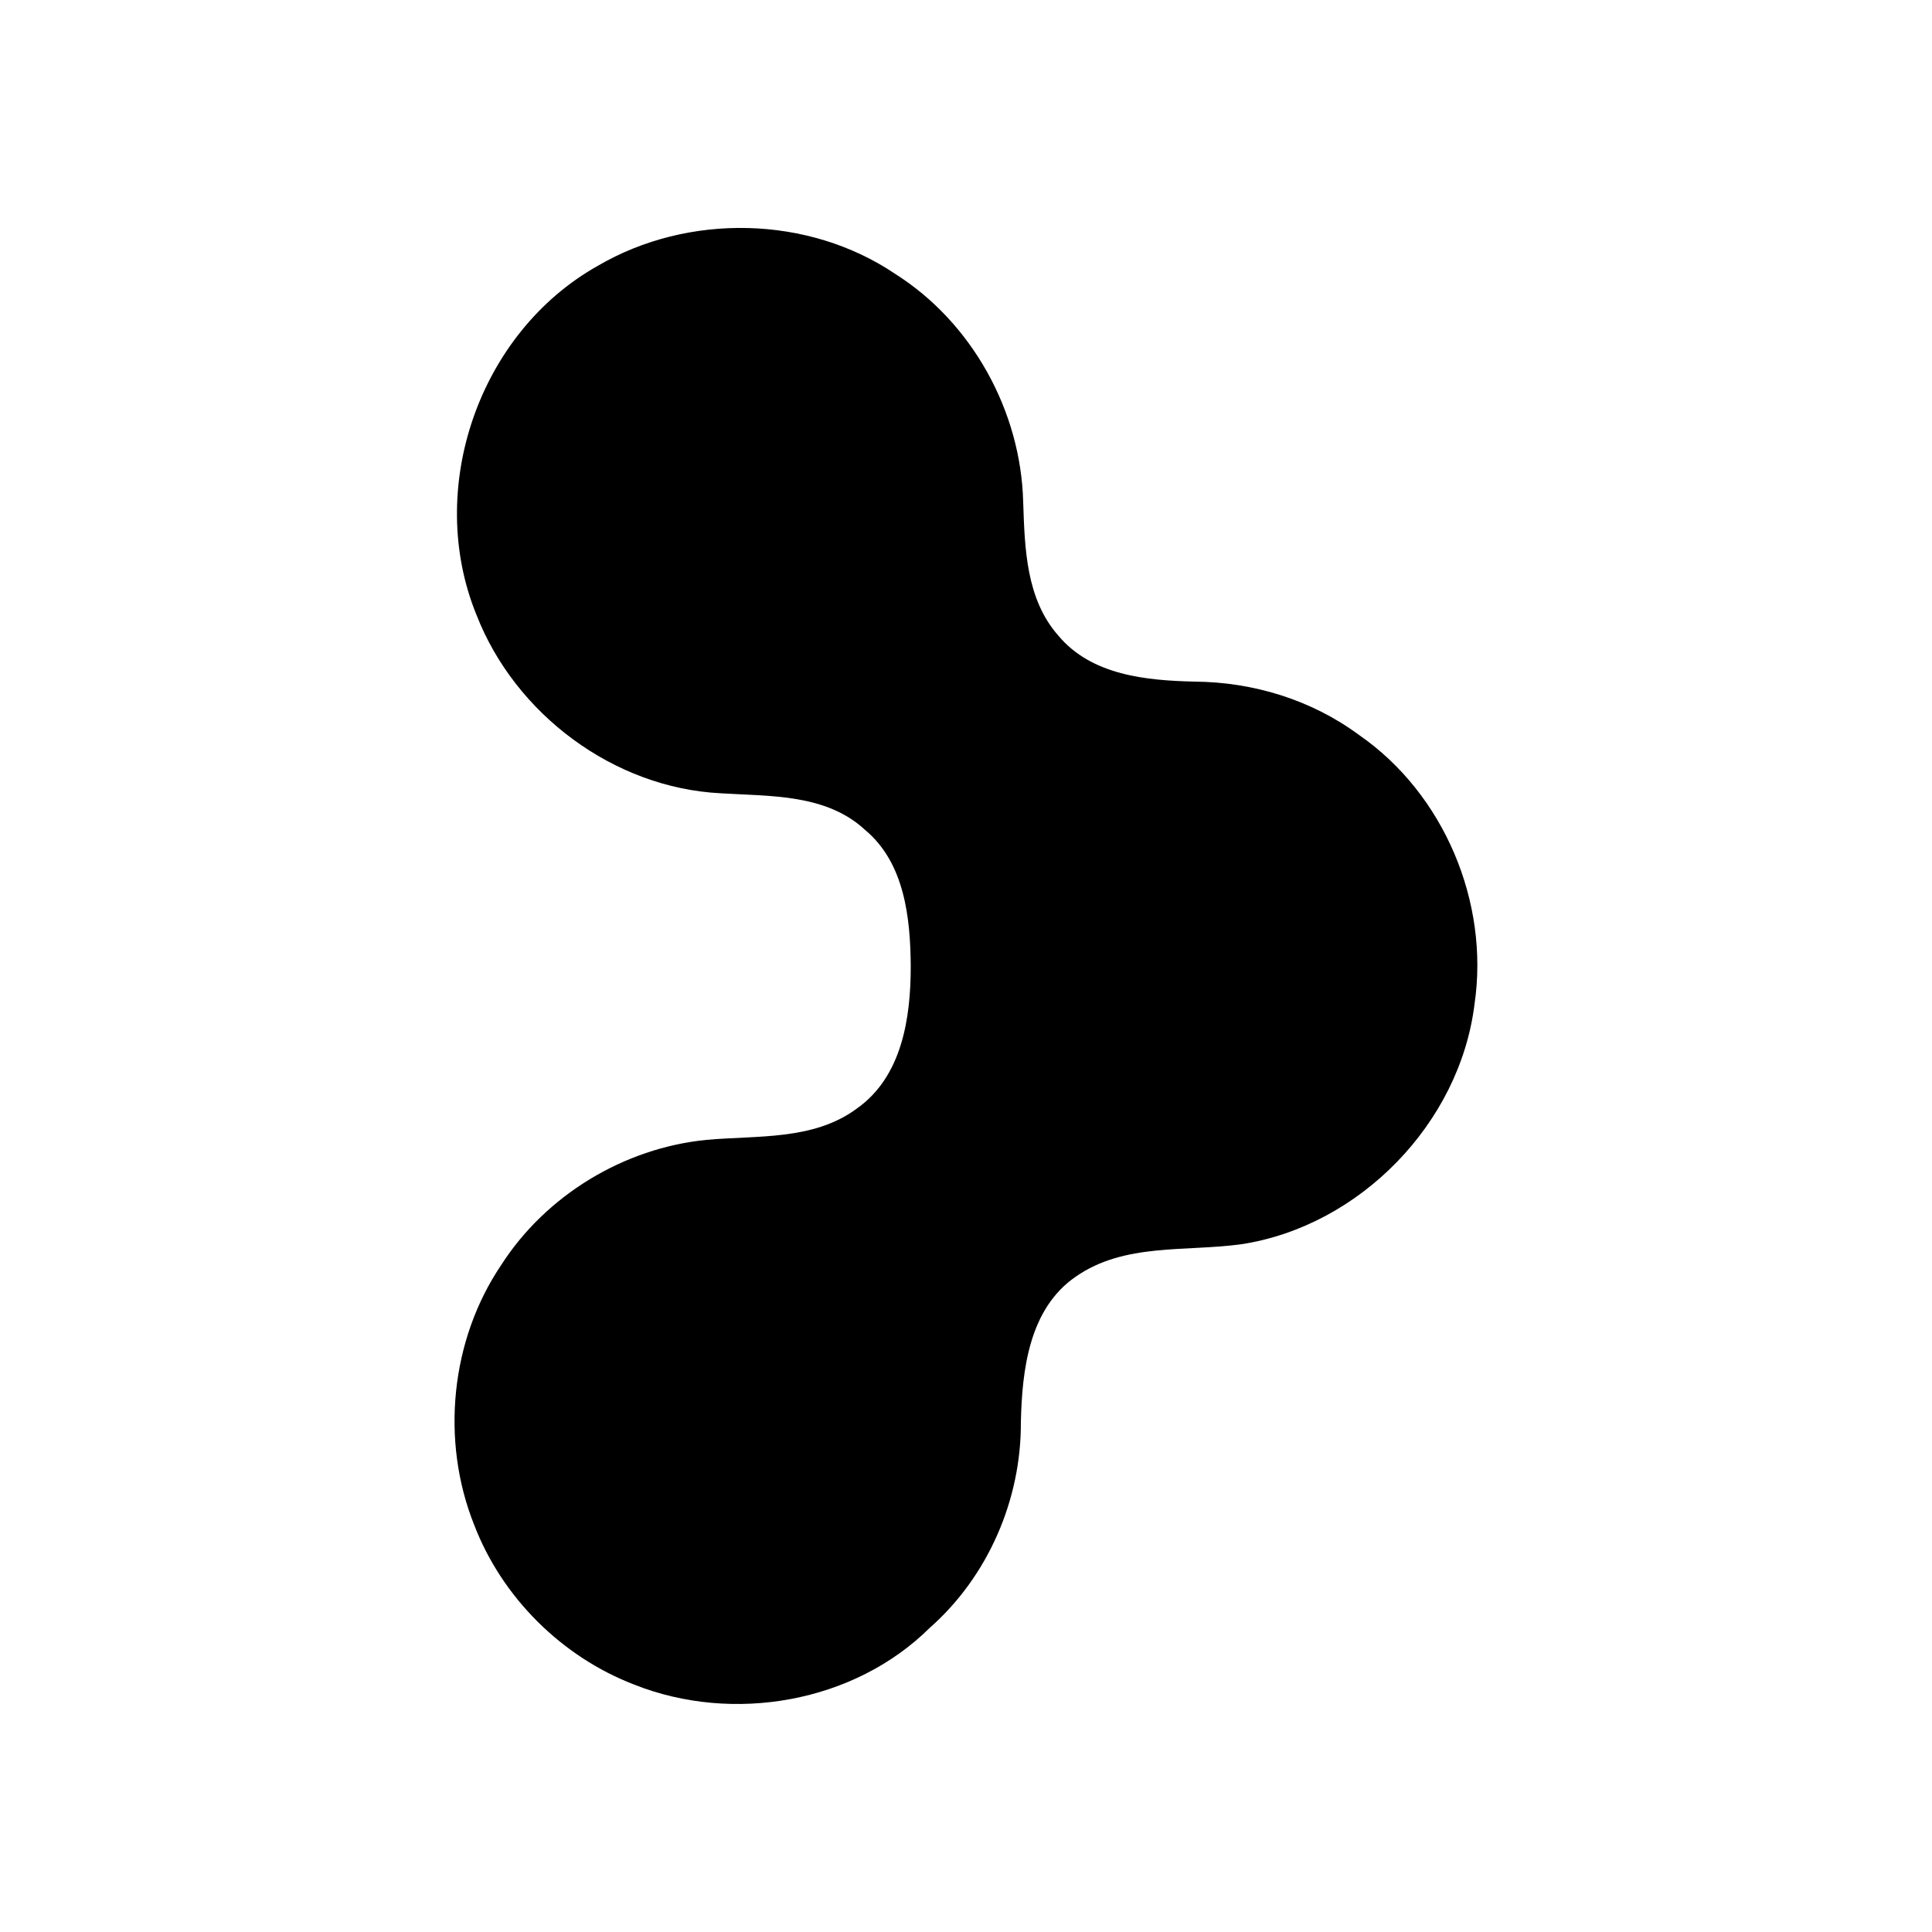 <?xml version="1.0" encoding="utf-8"?>
<!-- Generator: Adobe Illustrator 28.2.0, SVG Export Plug-In . SVG Version: 6.00 Build 0)  -->
<svg version="1.1" id="Layer_1" xmlns="http://www.w3.org/2000/svg" xmlns:xlink="http://www.w3.org/1999/xlink" x="0px" y="0px"
	 viewBox="0 0 500 500" style="enable-background:new 0 0 500 500;" xml:space="preserve">
<g>
	<path d="M182.8,295c13.1-1.2,27.6,0.2,38.8-8c11.9-8.3,14.1-23.6,14.1-37c-0.1-12.5-1.6-26.7-11.8-35.2
		c-10.1-9.4-24.6-8.7-37.4-9.5c-27.7-1.4-53.2-20.5-63.2-46.2c-13.3-32.6,0.6-73,31.4-90.3c23.4-13.7,54.5-13.1,77,2.1
		c19.9,12.6,32.5,35.5,33.1,59c0.4,11.9,0.7,25.1,9.1,34.6c8.6,10.3,22.8,11.6,35.2,11.9c15.2,0.1,30.3,4.7,42.6,13.8
		c22,15.2,33.8,43.3,29.9,69.7c-3.8,30.8-29.7,57.4-60.3,62.1c-14.4,2-30.3-0.4-42.9,8.4c-12.1,8.3-13.9,24.2-14.2,37.7
		c0.1,20-8.5,39.9-23.6,53.2c-19.6,19.4-50.9,24.8-76.4,14.7c-18.8-7.2-34.3-22.6-41.5-41.4c-8.7-21.8-6.1-47.8,7-67.2
		C141.3,309.3,161.5,297.1,182.8,295z"/>
</g>
</svg>
